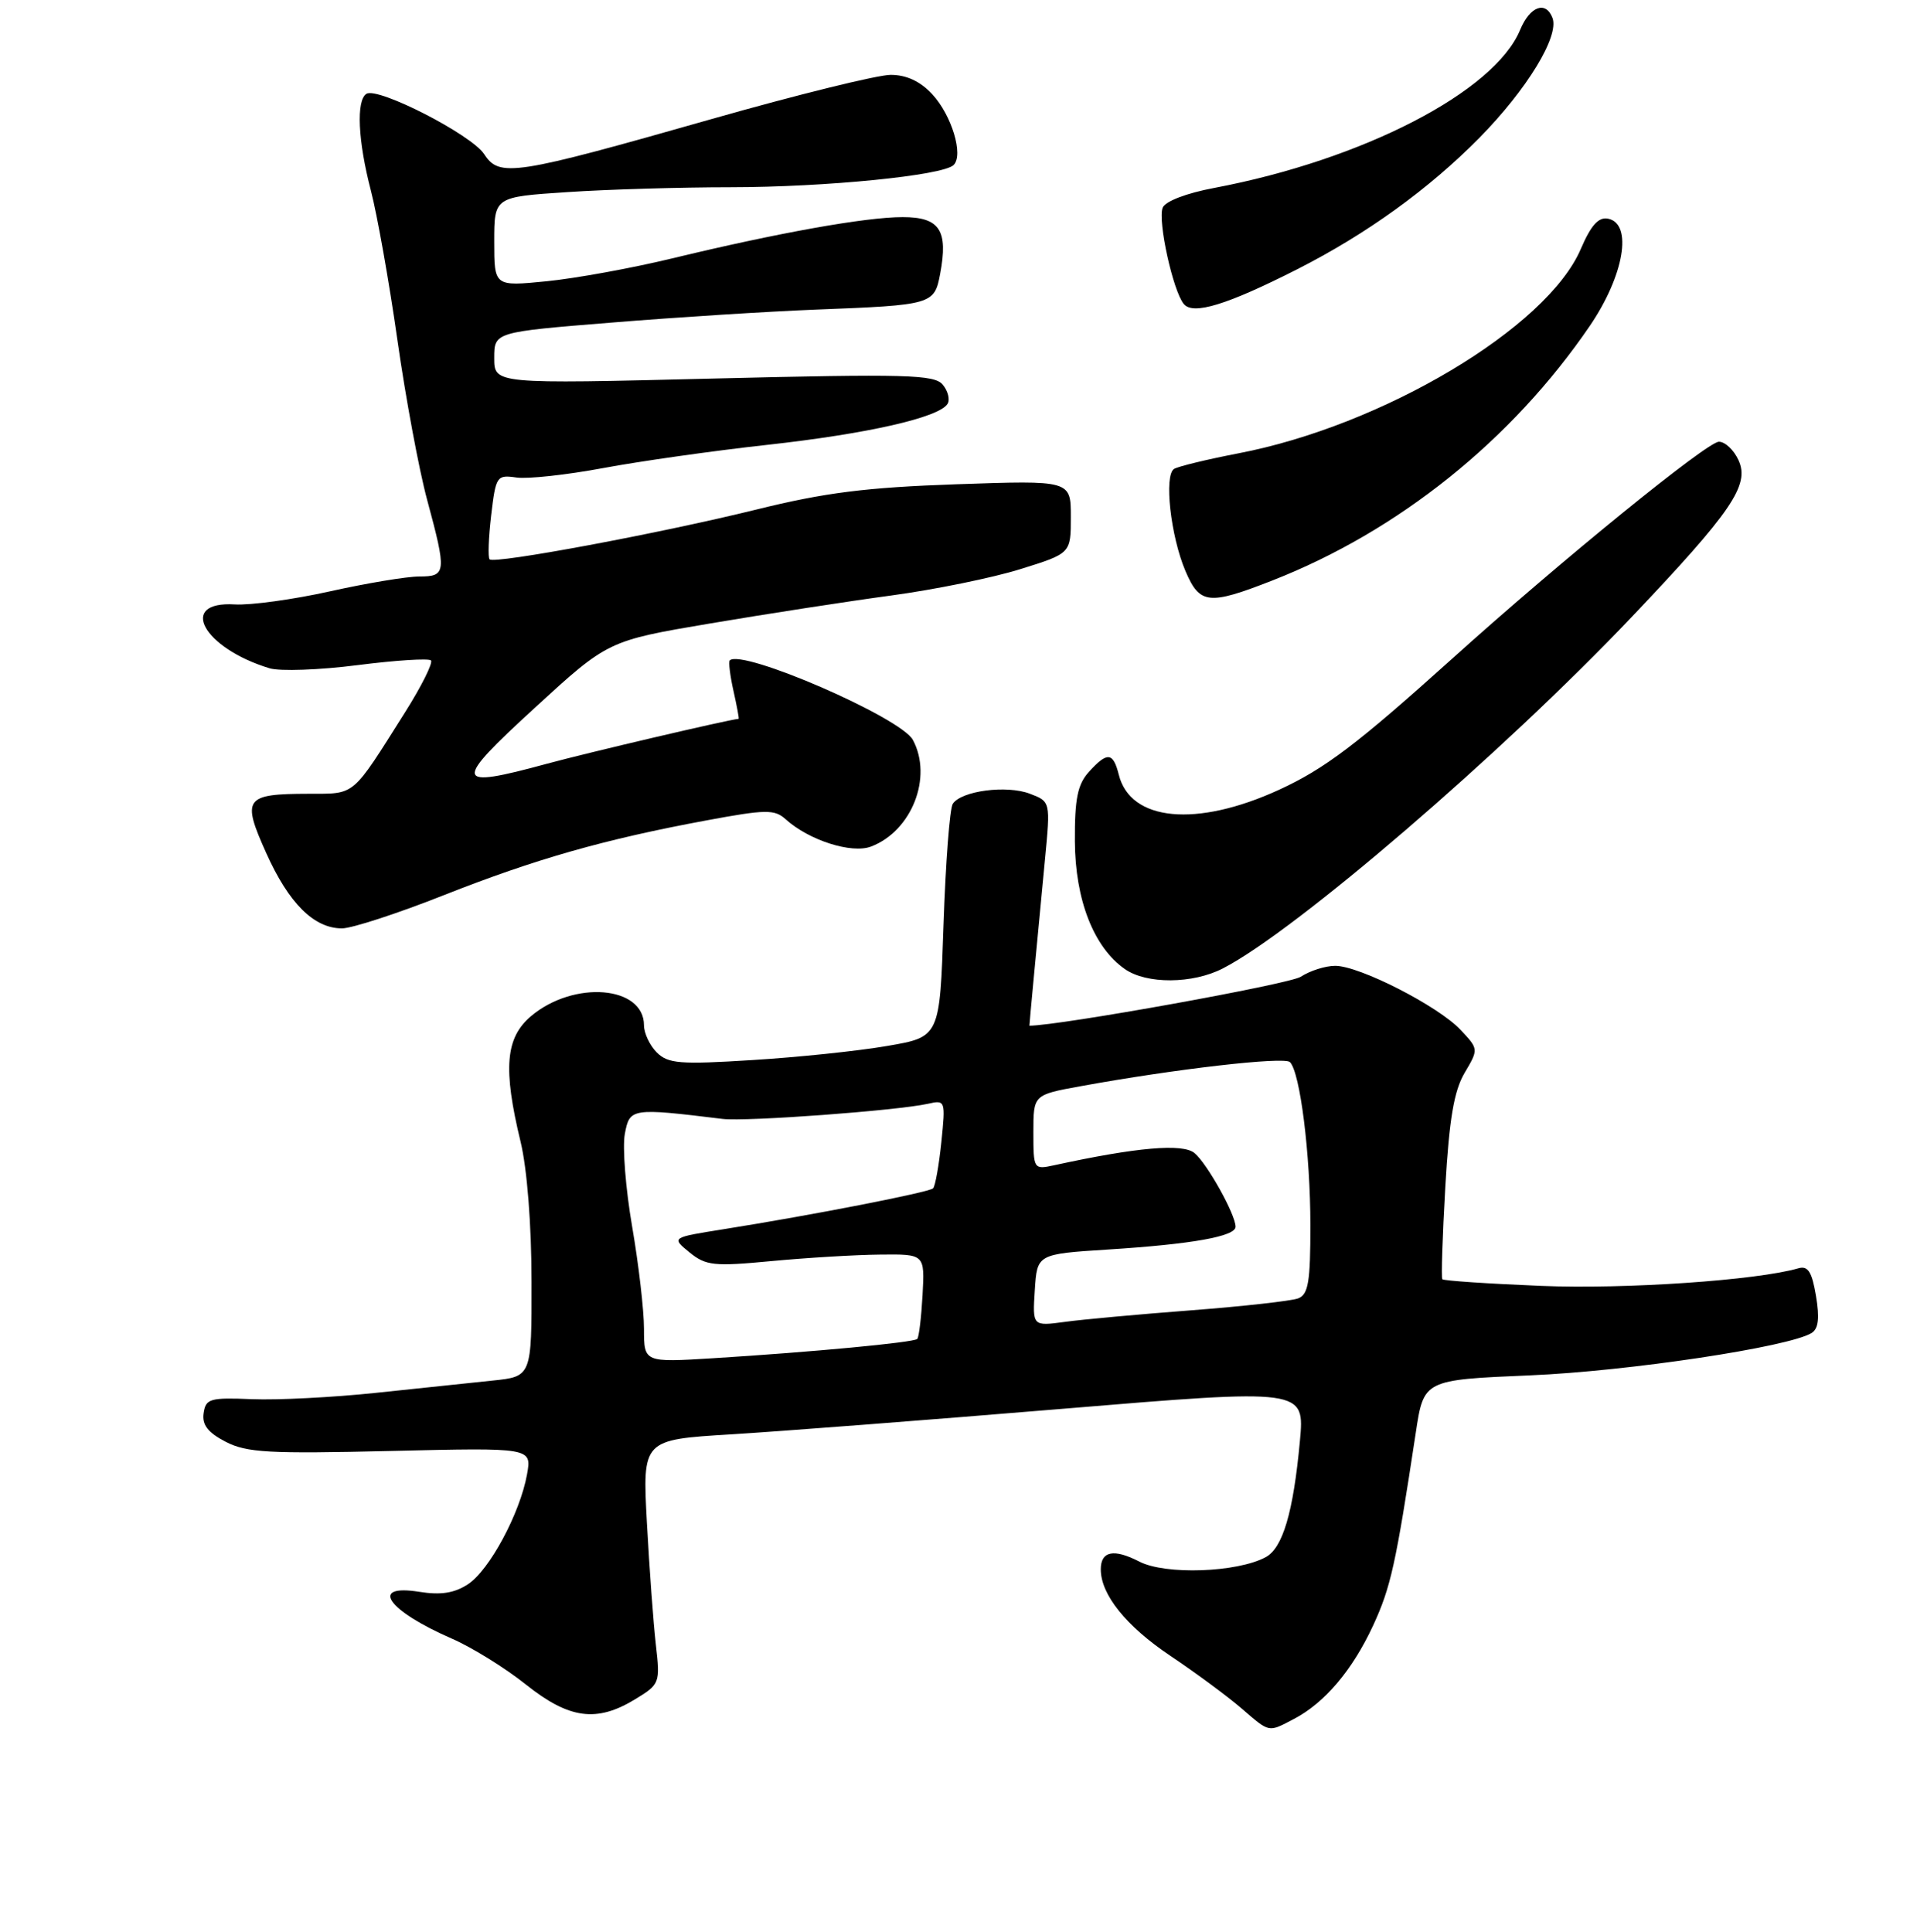 <?xml version="1.0" encoding="UTF-8" standalone="no"?>
<!DOCTYPE svg PUBLIC "-//W3C//DTD SVG 1.1//EN" "http://www.w3.org/Graphics/SVG/1.1/DTD/svg11.dtd" >
<svg xmlns="http://www.w3.org/2000/svg" xmlns:xlink="http://www.w3.org/1999/xlink" version="1.1" viewBox="0 0 256 258">
 <g >
 <path fill="currentColor"
d=" M 172.80 229.59 C 176.91 227.44 180.61 223.07 183.38 217.09 C 185.73 211.99 186.40 208.95 189.06 191.40 C 190.13 184.30 190.13 184.30 204.32 183.70 C 217.41 183.15 238.90 179.92 241.93 178.04 C 242.84 177.48 243.01 176.04 242.51 173.09 C 241.97 169.86 241.44 169.03 240.16 169.40 C 234.60 171.01 217.05 172.21 205.83 171.75 C 198.71 171.46 192.77 171.06 192.61 170.86 C 192.45 170.66 192.63 165.10 193.01 158.50 C 193.53 149.47 194.17 145.71 195.58 143.31 C 197.46 140.13 197.46 140.12 195.04 137.55 C 192.06 134.37 181.54 129.00 178.31 129.00 C 177.00 129.00 174.93 129.66 173.71 130.46 C 172.19 131.45 141.61 136.97 137.47 137.00 C 137.44 137.00 138.42 126.59 139.55 114.78 C 140.29 107.06 140.29 107.06 137.52 106.01 C 134.42 104.83 128.37 105.63 127.24 107.36 C 126.83 107.99 126.28 115.25 126.00 123.50 C 125.50 138.50 125.50 138.50 118.50 139.70 C 114.65 140.37 106.53 141.22 100.46 141.59 C 90.80 142.20 89.21 142.07 87.71 140.57 C 86.77 139.63 86.00 138.00 86.00 136.95 C 86.00 131.67 76.65 130.90 70.93 135.71 C 67.50 138.60 67.15 142.70 69.52 152.50 C 70.39 156.09 70.98 163.59 70.98 171.18 C 71.00 183.86 71.00 183.86 65.75 184.40 C 62.86 184.70 55.85 185.44 50.16 186.04 C 44.48 186.64 37.05 187.02 33.66 186.88 C 28.04 186.65 27.47 186.81 27.19 188.75 C 26.96 190.31 27.76 191.34 30.13 192.57 C 32.95 194.03 35.93 194.19 52.21 193.80 C 71.02 193.35 71.02 193.35 70.38 196.93 C 69.43 202.16 65.36 209.72 62.48 211.61 C 60.67 212.79 58.85 213.07 55.98 212.61 C 49.24 211.54 51.73 215.11 60.33 218.86 C 62.99 220.01 67.44 222.77 70.21 224.98 C 76.02 229.61 79.68 230.10 84.84 226.95 C 88.11 224.96 88.17 224.79 87.59 219.71 C 87.26 216.84 86.72 209.50 86.39 203.40 C 85.79 192.30 85.79 192.30 97.65 191.58 C 104.17 191.18 124.07 189.65 141.87 188.17 C 174.24 185.48 174.24 185.48 173.59 192.49 C 172.71 202.01 171.30 206.77 169.01 207.99 C 165.20 210.04 155.62 210.37 152.16 208.58 C 148.75 206.82 147.00 207.16 147.00 209.61 C 147.00 212.98 150.37 217.18 156.26 221.14 C 159.69 223.44 163.98 226.61 165.78 228.17 C 169.61 231.47 169.32 231.41 172.80 229.59 Z  M 163.30 129.35 C 172.96 124.39 200.60 100.62 217.88 82.43 C 231.28 68.32 233.68 64.79 232.17 61.48 C 231.55 60.11 230.37 59.00 229.55 59.00 C 227.99 59.00 208.58 74.78 194.00 87.91 C 181.17 99.46 176.89 102.70 170.76 105.51 C 159.77 110.54 150.97 109.70 149.41 103.49 C 148.65 100.45 147.87 100.38 145.40 103.11 C 143.90 104.78 143.51 106.70 143.54 112.36 C 143.58 120.19 146.06 126.53 150.21 129.43 C 153.12 131.47 159.26 131.43 163.30 129.35 Z  M 59.28 119.56 C 71.53 114.72 80.73 112.10 94.38 109.57 C 102.28 108.10 103.44 108.09 104.91 109.42 C 108.02 112.23 113.72 114.06 116.32 113.07 C 121.76 111.00 124.58 103.81 121.91 98.83 C 120.30 95.83 99.06 86.61 97.45 88.21 C 97.27 88.40 97.49 90.23 97.95 92.28 C 98.41 94.33 98.72 96.01 98.64 96.01 C 97.20 96.14 78.55 100.51 73.00 102.02 C 60.56 105.40 60.40 104.64 71.42 94.54 C 81.19 85.58 81.19 85.58 94.85 83.27 C 102.36 82.00 113.22 80.32 119.00 79.54 C 124.78 78.76 132.54 77.18 136.25 76.02 C 143.00 73.92 143.00 73.92 143.00 69.04 C 143.00 64.15 143.00 64.15 127.75 64.68 C 115.64 65.10 110.13 65.80 101.00 68.06 C 88.12 71.24 66.03 75.36 65.38 74.71 C 65.14 74.47 65.24 71.83 65.59 68.83 C 66.21 63.59 66.33 63.40 68.96 63.78 C 70.46 64.00 75.67 63.43 80.54 62.52 C 85.41 61.61 95.26 60.21 102.44 59.42 C 115.84 57.94 125.41 55.77 126.54 53.94 C 126.89 53.38 126.60 52.22 125.90 51.38 C 124.78 50.03 121.04 49.93 95.31 50.56 C 66.00 51.29 66.00 51.29 66.00 47.82 C 66.00 44.35 66.00 44.35 81.75 43.08 C 90.41 42.37 102.67 41.60 109.00 41.35 C 124.50 40.75 124.78 40.67 125.55 36.58 C 126.65 30.74 125.49 29.00 120.54 29.00 C 115.60 29.00 103.92 31.09 89.73 34.52 C 84.36 35.82 76.82 37.19 72.98 37.57 C 66.00 38.26 66.00 38.26 66.00 32.28 C 66.00 26.30 66.00 26.30 75.75 25.66 C 81.11 25.30 90.91 25.01 97.53 25.01 C 110.29 25.00 125.93 23.44 127.35 22.04 C 128.70 20.70 127.10 15.40 124.49 12.58 C 122.89 10.86 121.05 10.00 118.94 10.00 C 117.20 10.00 106.49 12.64 95.14 15.87 C 68.55 23.44 66.70 23.72 64.65 20.58 C 62.93 17.97 50.48 11.59 48.94 12.53 C 47.55 13.40 47.79 18.79 49.53 25.46 C 50.37 28.69 51.97 37.67 53.07 45.42 C 54.17 53.16 55.96 62.77 57.04 66.76 C 59.66 76.47 59.61 77.00 55.99 77.00 C 54.33 77.00 48.98 77.89 44.08 78.98 C 39.19 80.07 33.46 80.86 31.35 80.73 C 23.68 80.27 27.11 86.56 36.00 89.26 C 37.38 89.68 42.66 89.49 47.74 88.84 C 52.83 88.19 57.24 87.91 57.55 88.21 C 57.85 88.52 56.30 91.64 54.09 95.14 C 46.89 106.55 47.55 106.00 41.20 106.02 C 32.67 106.04 32.26 106.61 35.55 113.93 C 38.57 120.66 41.93 124.00 45.67 124.00 C 46.99 124.00 53.12 122.00 59.28 119.56 Z  M 169.92 77.53 C 186.75 70.94 201.90 58.78 212.30 43.54 C 216.89 36.80 218.07 29.88 214.75 29.21 C 213.48 28.95 212.47 30.07 211.10 33.26 C 206.60 43.77 184.64 56.87 165.33 60.56 C 161.19 61.36 157.35 62.29 156.79 62.63 C 155.42 63.48 156.32 71.59 158.30 76.25 C 160.21 80.74 161.39 80.87 169.92 77.53 Z  M 173.26 35.95 C 182.51 31.25 190.80 25.26 197.56 18.41 C 203.91 11.96 208.26 4.83 207.32 2.39 C 206.42 0.05 204.31 0.84 203.00 3.99 C 199.58 12.26 182.00 21.34 162.16 25.10 C 158.42 25.80 155.59 26.89 155.26 27.75 C 154.59 29.52 156.64 38.86 158.09 40.61 C 159.34 42.11 163.86 40.72 173.26 35.95 Z  M 86.00 177.49 C 86.00 175.02 85.29 168.88 84.42 163.84 C 83.55 158.80 83.11 153.23 83.44 151.46 C 84.09 148.00 84.29 147.96 96.50 149.45 C 99.66 149.83 119.80 148.34 123.90 147.43 C 126.25 146.90 126.28 146.98 125.71 152.55 C 125.39 155.66 124.89 158.44 124.61 158.72 C 124.08 159.25 108.58 162.28 96.57 164.19 C 89.65 165.29 89.65 165.29 92.07 167.27 C 94.26 169.05 95.32 169.17 103.00 168.44 C 107.67 168.00 114.20 167.60 117.50 167.57 C 123.50 167.50 123.50 167.50 123.20 172.97 C 123.03 175.97 122.72 178.62 122.49 178.84 C 122.02 179.31 108.45 180.59 95.25 181.41 C 86.00 181.98 86.00 181.98 86.00 177.49 Z  M 138.19 172.32 C 138.50 167.50 138.50 167.50 148.00 166.89 C 159.19 166.18 165.00 165.14 165.00 163.85 C 165.00 162.22 161.21 155.42 159.52 154.01 C 157.94 152.70 151.82 153.23 140.75 155.64 C 138.04 156.23 138.00 156.17 138.00 151.23 C 138.00 146.23 138.00 146.23 144.25 145.09 C 156.88 142.78 171.50 141.10 172.26 141.86 C 173.62 143.22 174.99 154.13 174.99 163.64 C 175.00 171.20 174.72 172.90 173.36 173.42 C 172.45 173.76 166.04 174.48 159.11 175.01 C 152.17 175.54 144.56 176.23 142.19 176.56 C 137.88 177.14 137.88 177.14 138.19 172.32 Z "/>
</g>
</svg>